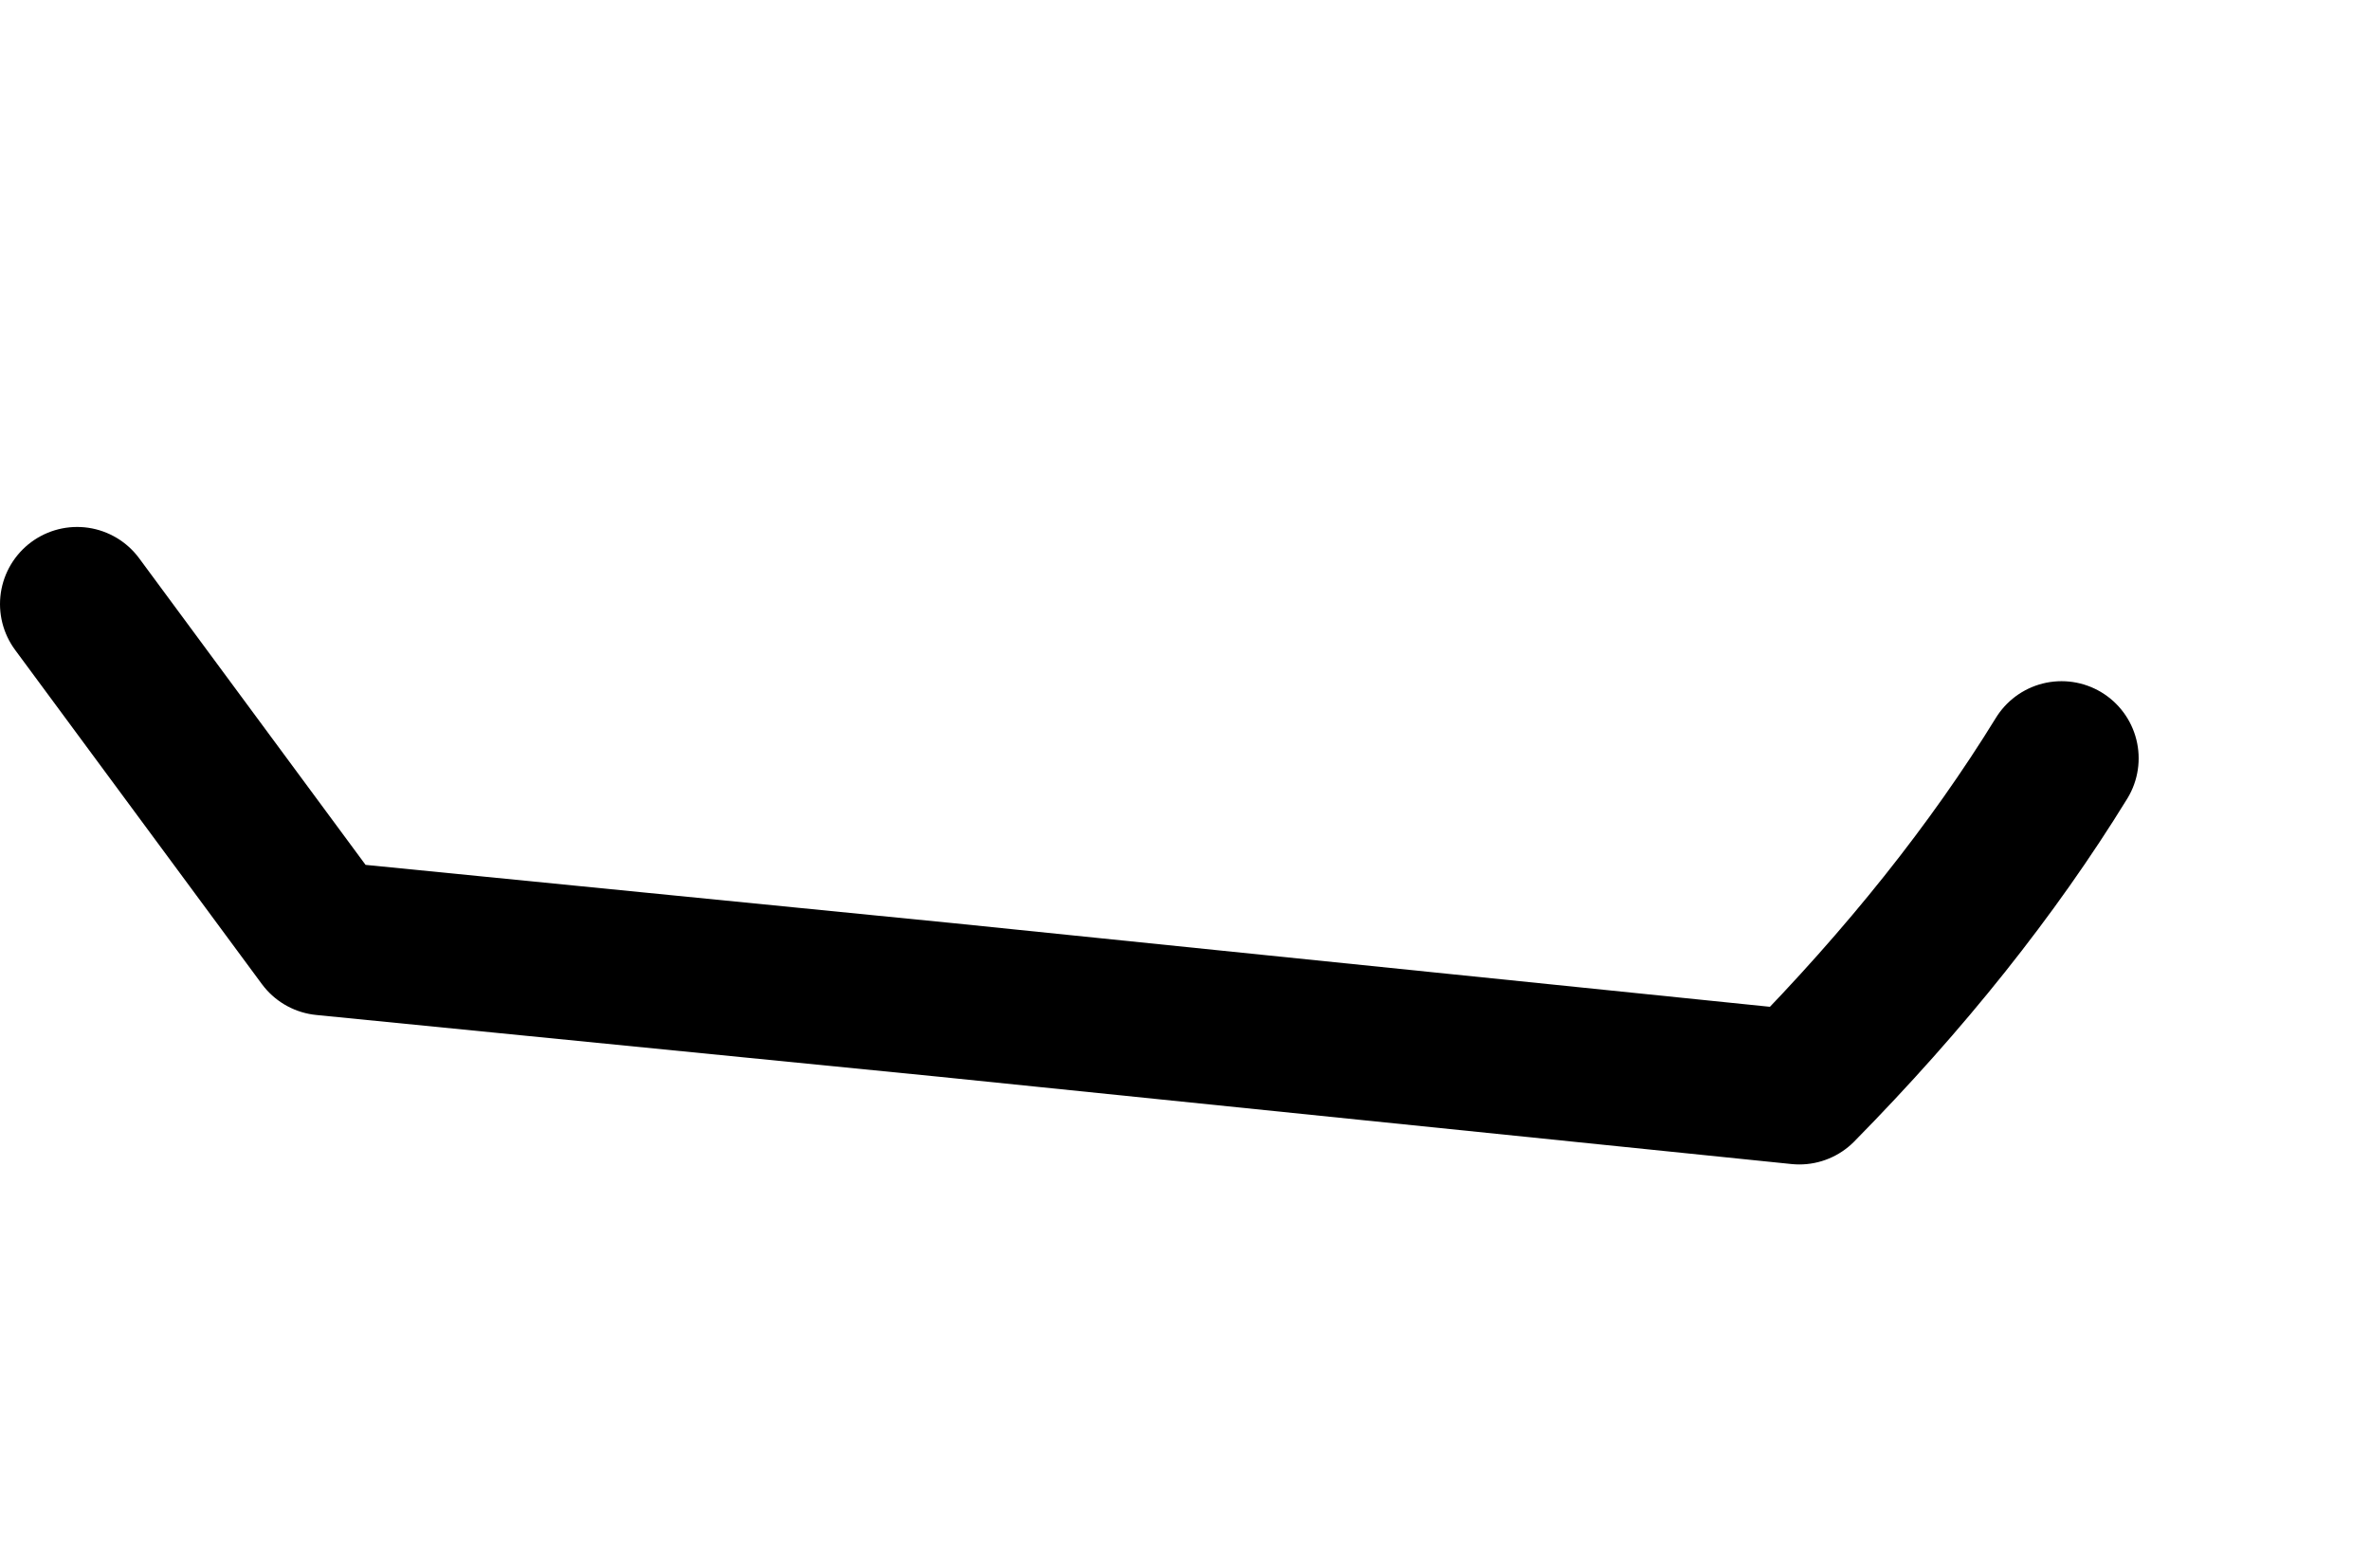 <?xml version="1.0" encoding="UTF-8" standalone="no"?>
<svg xmlns:ffdec="https://www.free-decompiler.com/flash" xmlns:xlink="http://www.w3.org/1999/xlink" ffdec:objectType="morphshape" height="30.5px" width="46.1px" xmlns="http://www.w3.org/2000/svg">
  <g transform="matrix(1.0, 0.0, 0.0, 1.0, 20.05, 29.5)">
    <path d="M-18.55 -17.75 L-13.75 -11.25 -1.65 -10.05 14.95 -8.35 Q18.05 -11.5 20.05 -14.75" fill="none" stroke="#000000" stroke-linecap="round" stroke-linejoin="round" stroke-width="3.0">
      <animate attributeName="stroke" dur="2s" repeatCount="indefinite" values="#000000;#000001"/>
      <animate attributeName="stroke-width" dur="2s" repeatCount="indefinite" values="3.0;3.0"/>
      <animate attributeName="fill-opacity" dur="2s" repeatCount="indefinite" values="1.0;1.0"/>
      <animate attributeName="d" dur="2s" repeatCount="indefinite" values="M-18.55 -17.75 L-13.75 -11.25 -1.65 -10.05 14.95 -8.35 Q18.05 -11.5 20.05 -14.75;M-11.05 -28.0 L-10.35 -18.8 0.0 -10.0 16.3 -0.5 Q20.4 -3.25 24.55 -6.0"/>
    </path>
  </g>
</svg>
